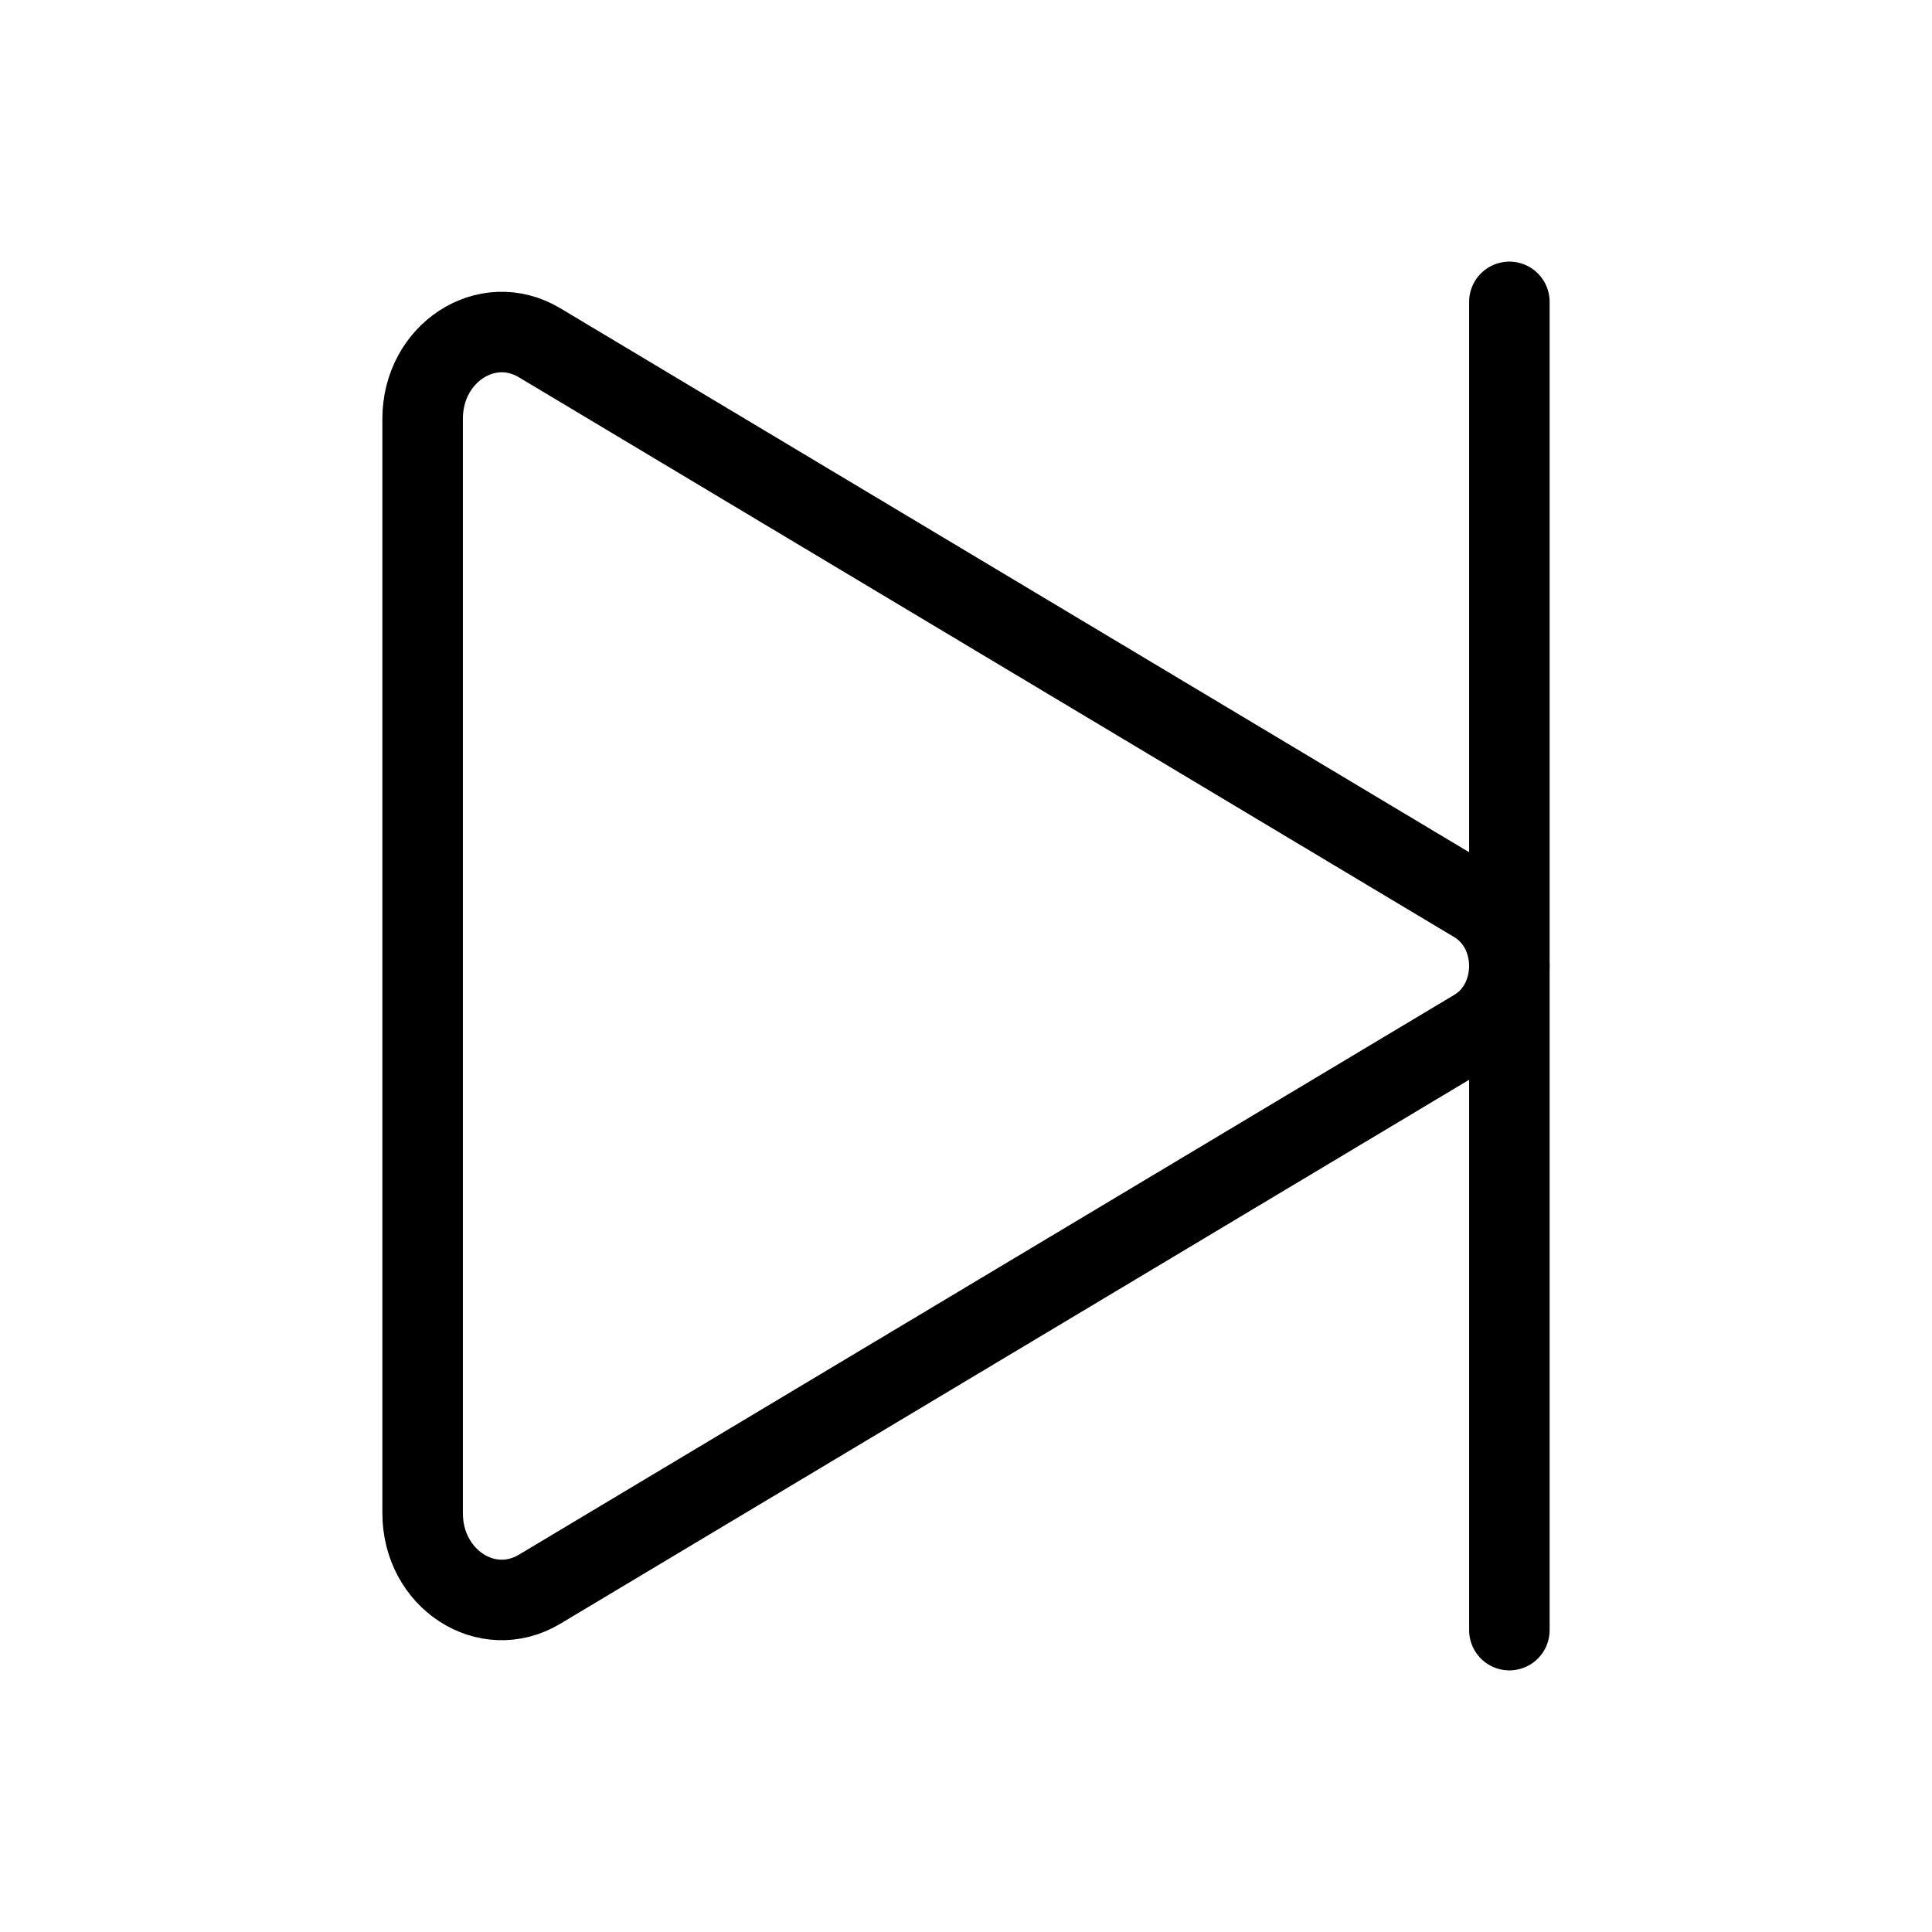 <svg fill="none" stroke="currentColor" stroke-linecap="round" stroke-width="1" viewBox="0 0 24 24" xmlns="http://www.w3.org/2000/svg">
  <path d="M5.25 5.203v13.594c0 .817.797 1.337 1.453.945l11.62-6.955c.569-.34.569-1.234 0-1.574L6.703 4.258c-.656-.392-1.453.128-1.453.945Z"></path>
  <path d="M18.75 3.75v16.5"></path>
</svg>